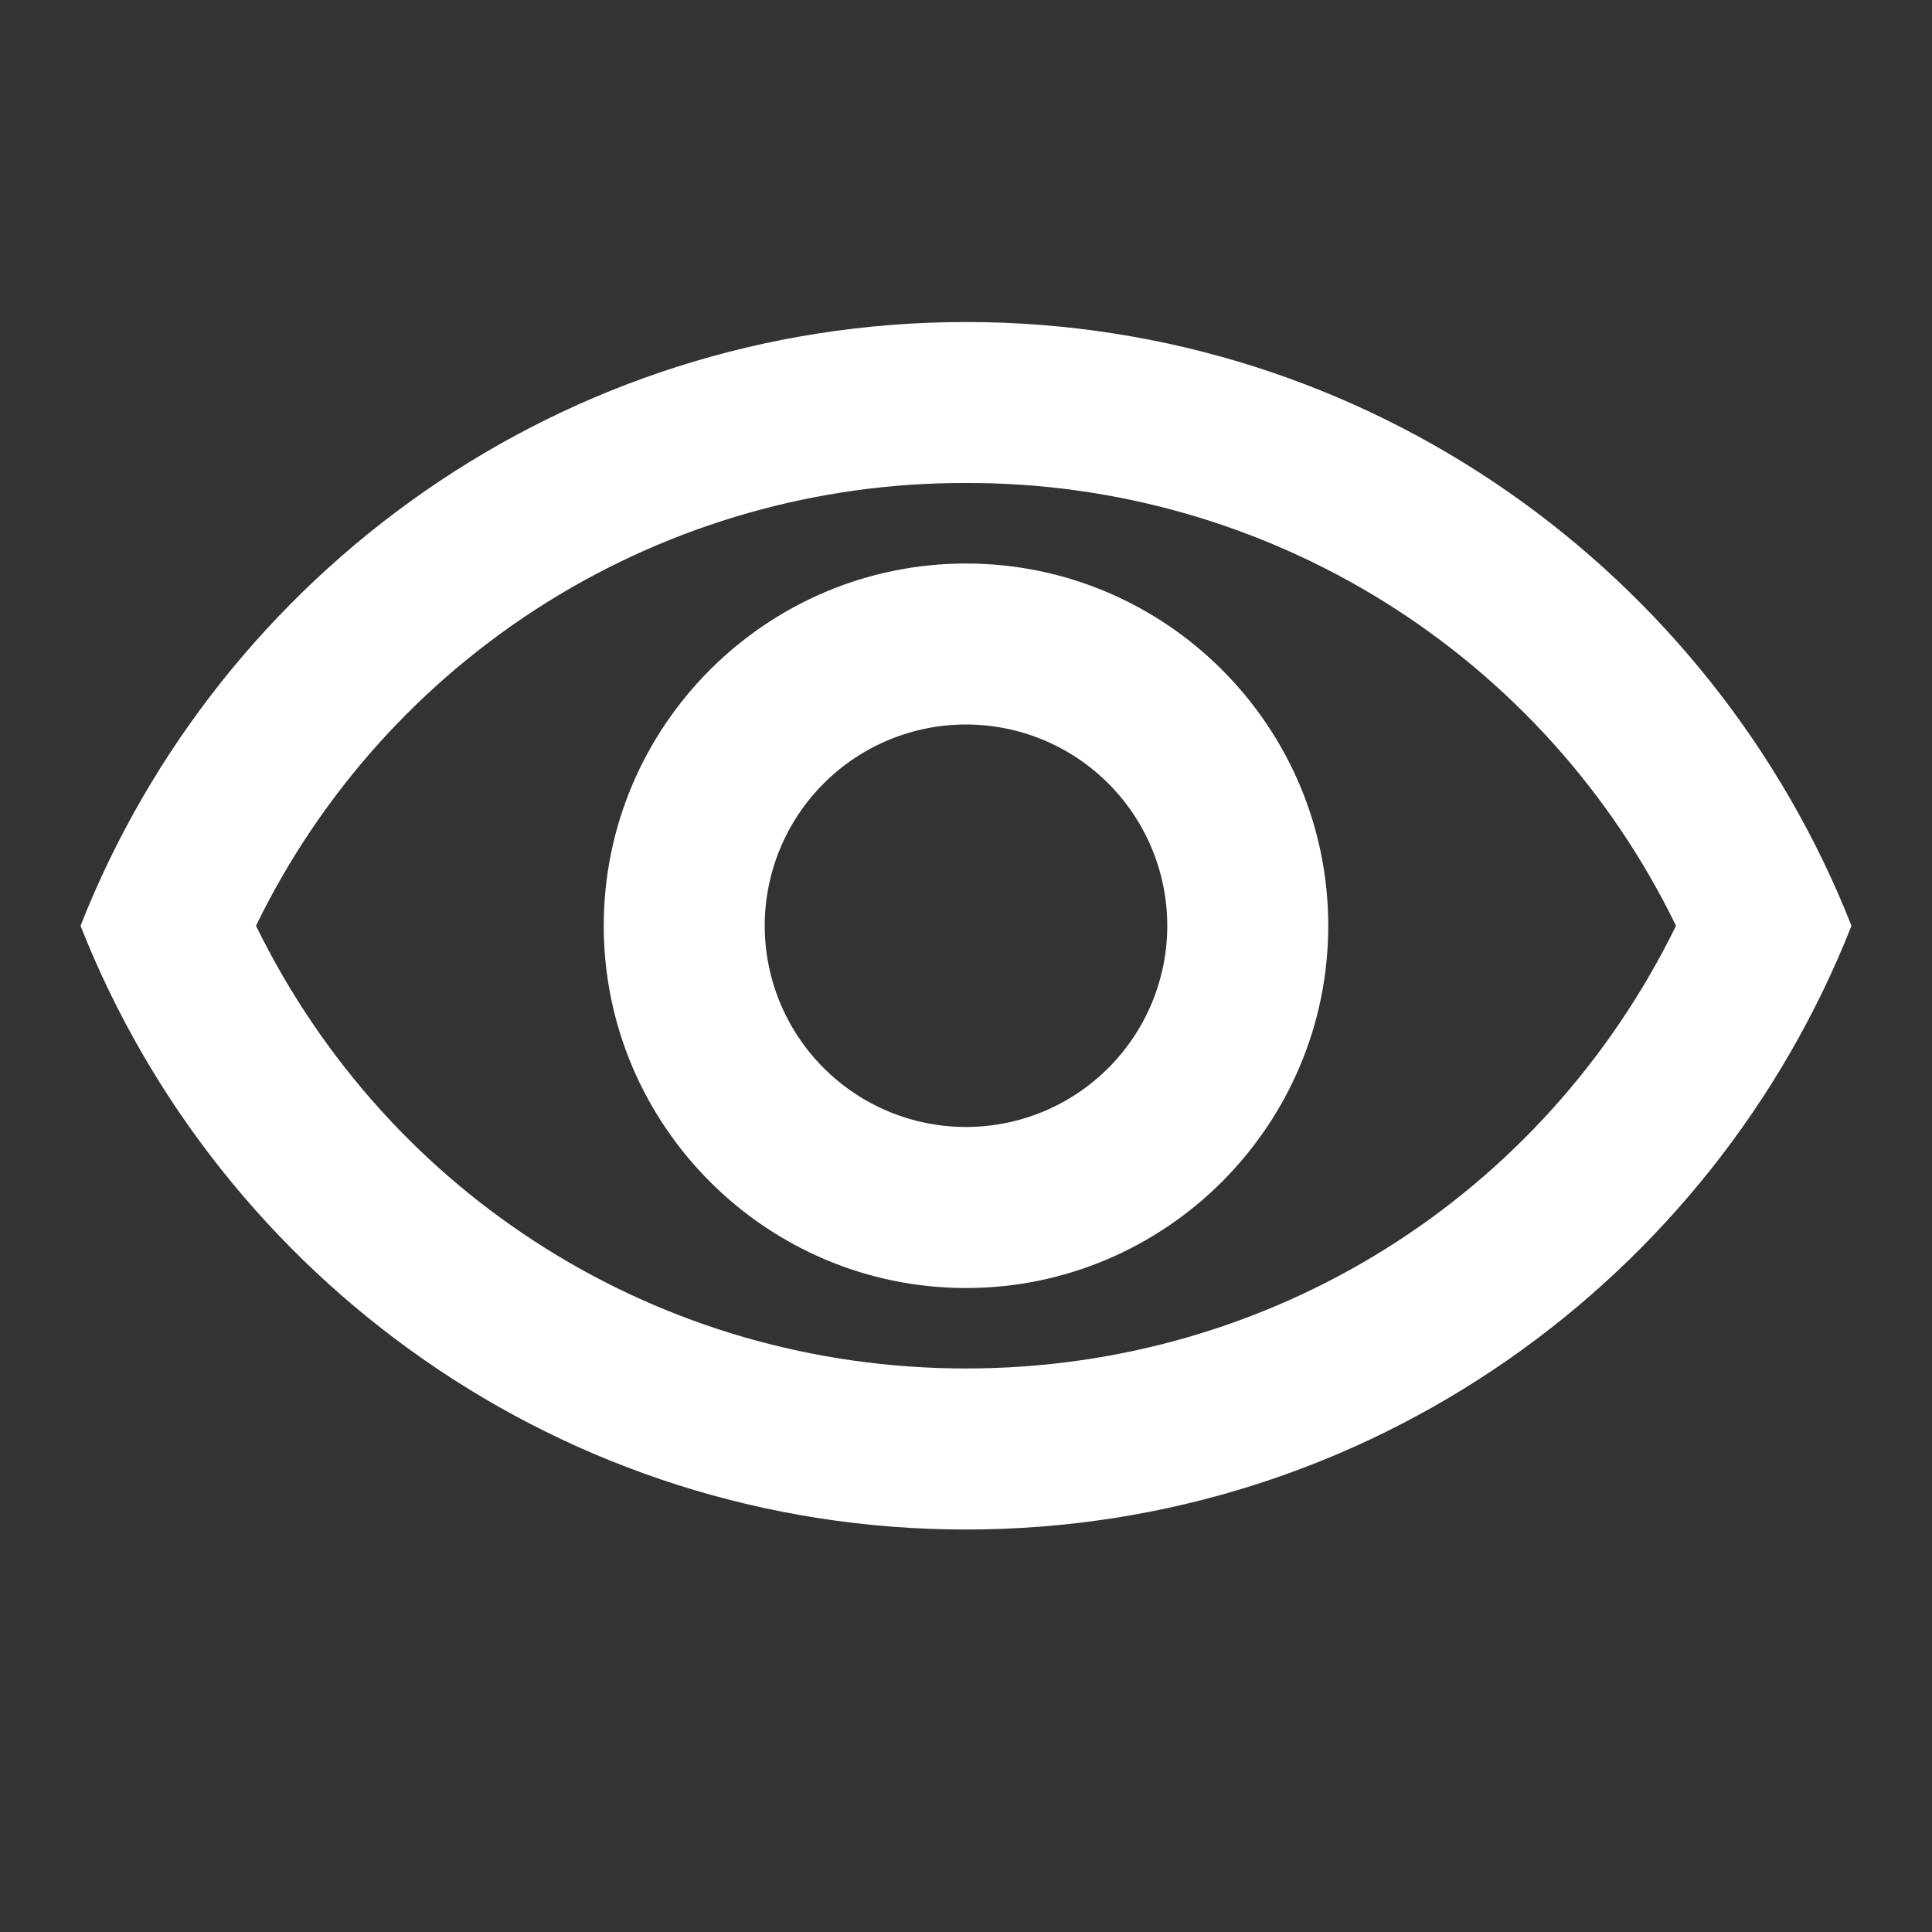 <svg width="28" height="28" viewBox="0 0 28 28" fill="none" xmlns="http://www.w3.org/2000/svg">
<rect x="0" y="0" width="28" height="28" fill="#333333" stroke="none"/>
<g id="Frame">
<path id="Vector" d="M14 7C16.145 6.993 18.249 7.591 20.069 8.726C21.889 9.862 23.352 11.487 24.29 13.417C22.365 17.348 18.422 19.833 14 19.833C9.578 19.833 5.635 17.348 3.71 13.417C4.648 11.487 6.111 9.862 7.931 8.726C9.751 7.591 11.855 6.993 14 7ZM14 4.667C8.167 4.667 3.185 8.295 1.167 13.417C3.185 18.538 8.167 22.167 14 22.167C19.833 22.167 24.815 18.538 26.833 13.417C24.815 8.295 19.833 4.667 14 4.667ZM14 10.5C14.774 10.5 15.515 10.807 16.062 11.354C16.609 11.901 16.917 12.643 16.917 13.417C16.917 14.19 16.609 14.932 16.062 15.479C15.515 16.026 14.774 16.333 14 16.333C13.226 16.333 12.485 16.026 11.938 15.479C11.391 14.932 11.083 14.19 11.083 13.417C11.083 12.643 11.391 11.901 11.938 11.354C12.485 10.807 13.226 10.5 14 10.5ZM14 8.167C11.107 8.167 8.75 10.523 8.75 13.417C8.75 16.31 11.107 18.667 14 18.667C16.893 18.667 19.25 16.31 19.25 13.417C19.25 10.523 16.893 8.167 14 8.167Z" fill="white"/>
</g>
</svg>
